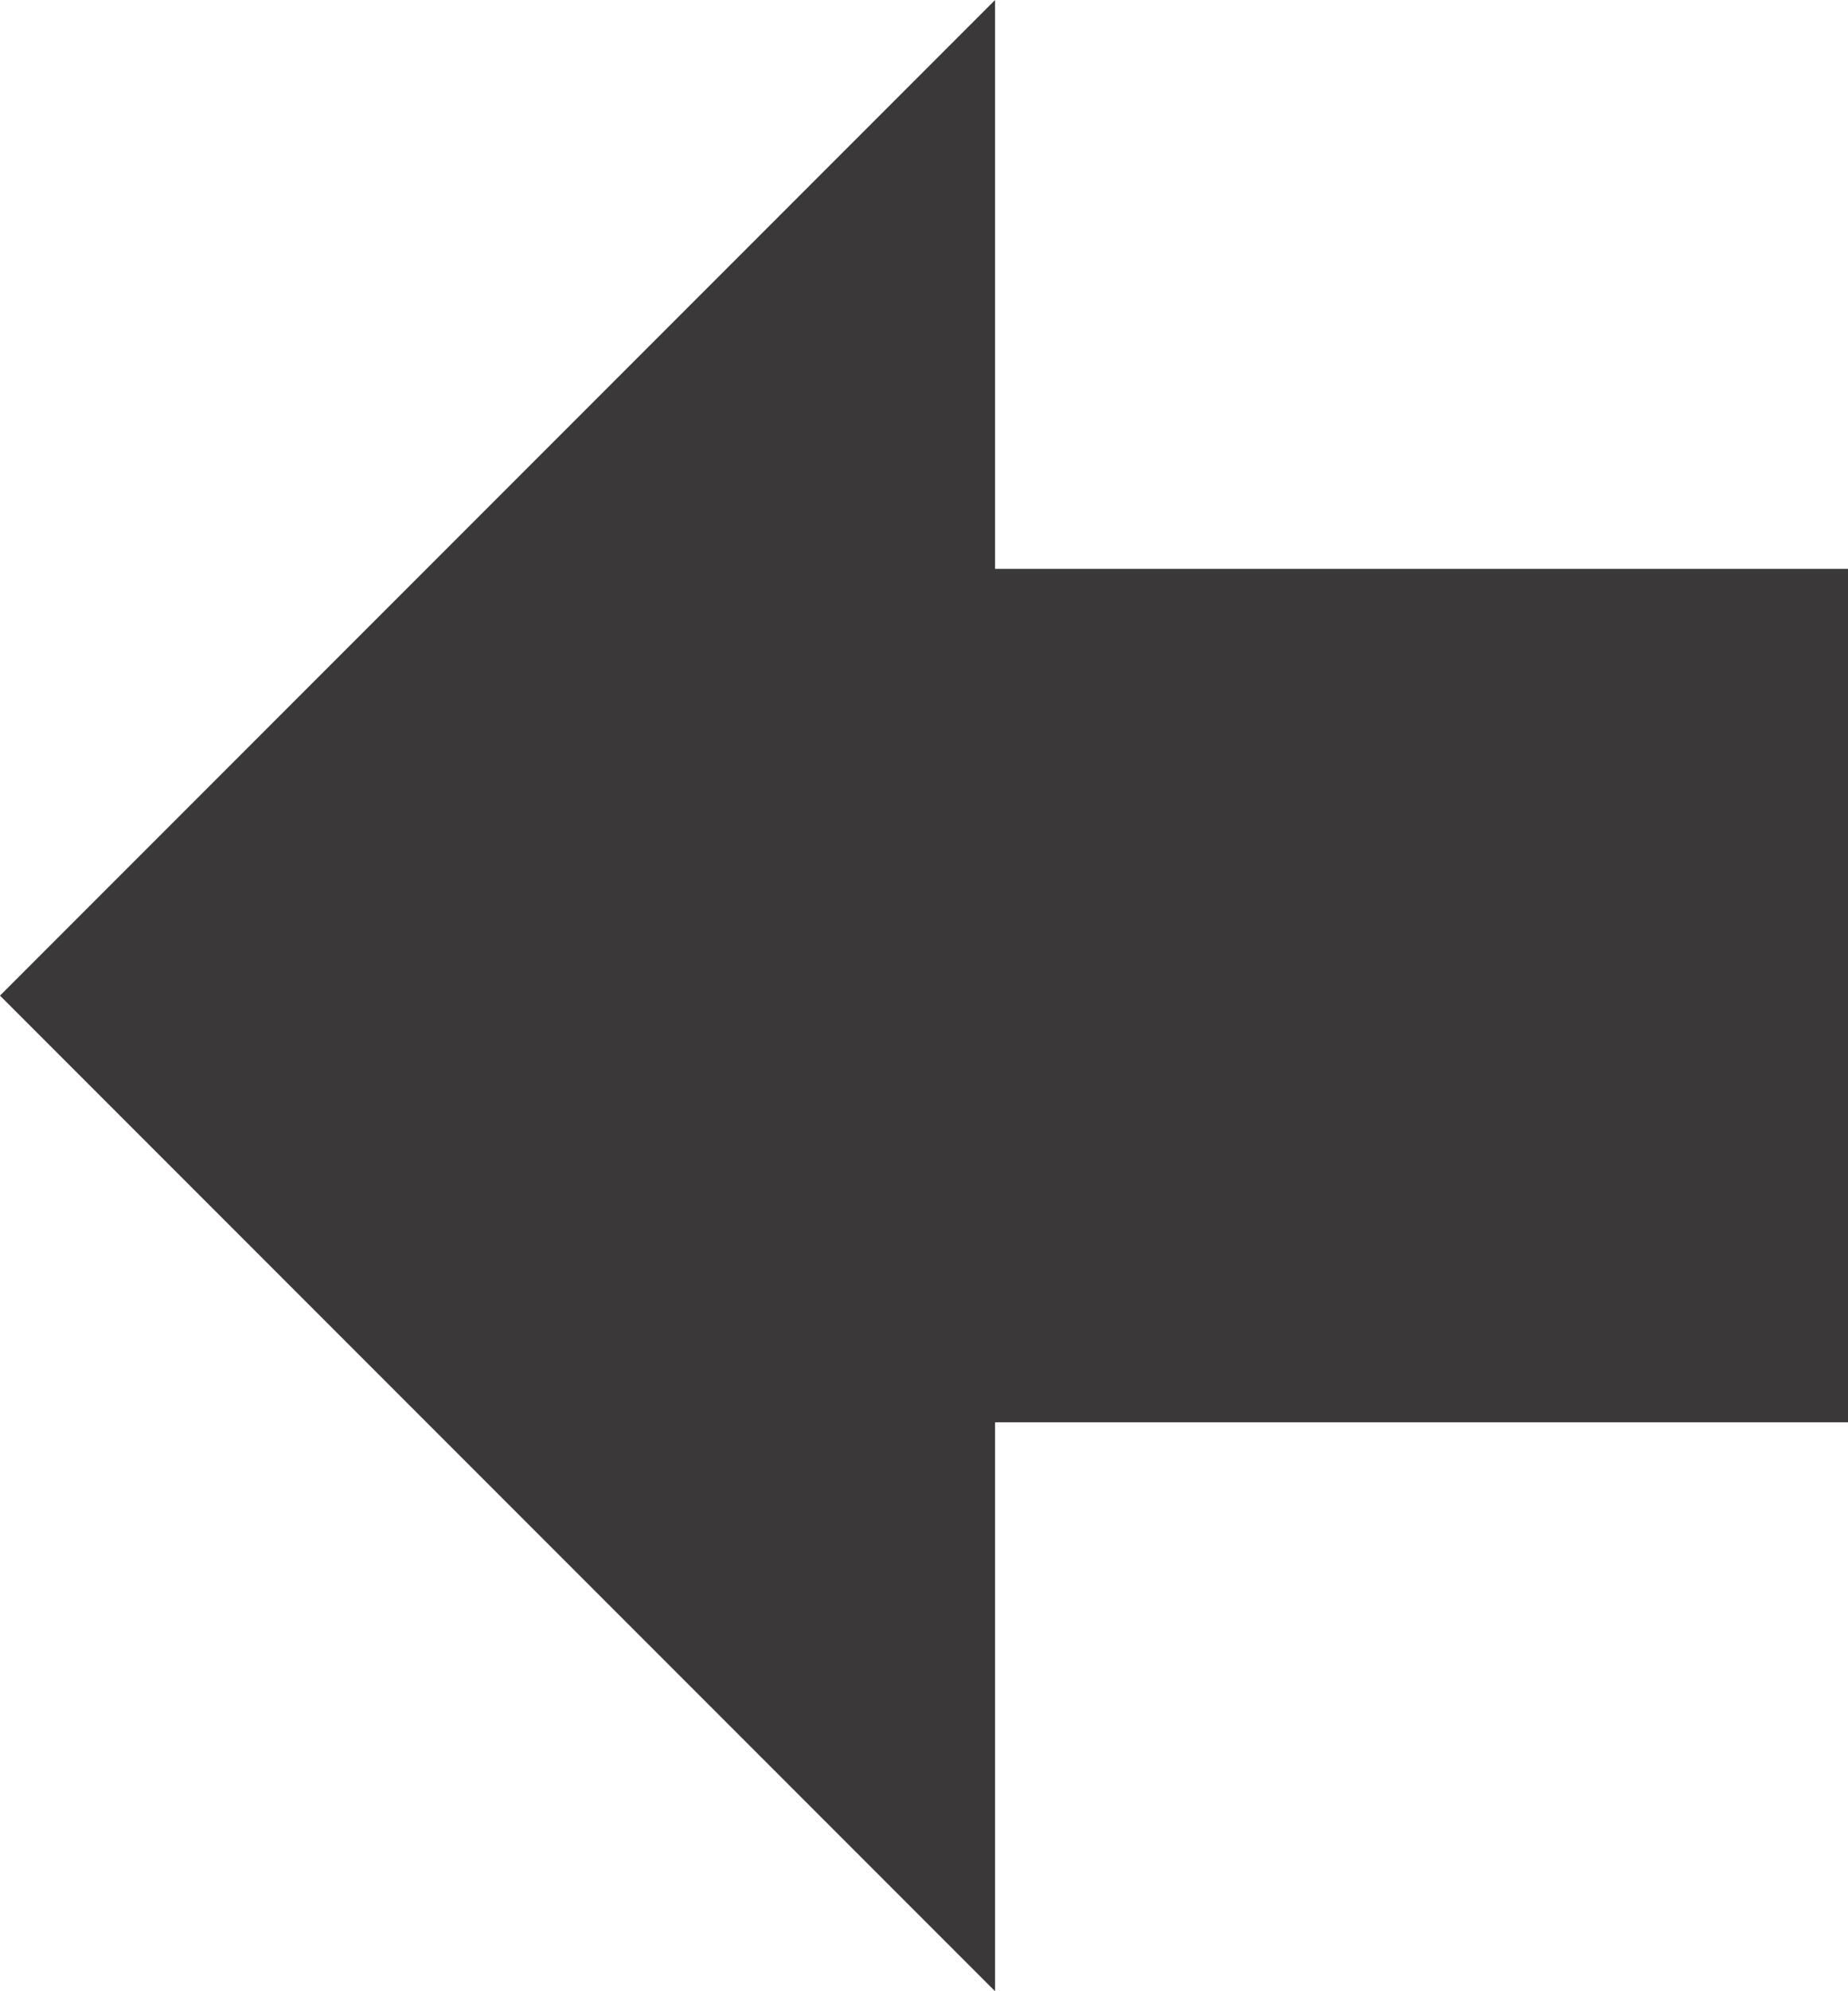 <?xml version="1.0" encoding="UTF-8" standalone="no"?>
<!-- Generator: Adobe Illustrator 16.0.0, SVG Export Plug-In . SVG Version: 6.00 Build 0)  -->

<svg
   xmlns:dc="http://purl.org/dc/elements/1.1/"
   xmlns:cc="http://creativecommons.org/ns#"
   xmlns:rdf="http://www.w3.org/1999/02/22-rdf-syntax-ns#"
   xmlns:svg="http://www.w3.org/2000/svg"
   xmlns="http://www.w3.org/2000/svg"
   xmlns:sodipodi="http://sodipodi.sourceforge.net/DTD/sodipodi-0.dtd"
   xmlns:inkscape="http://www.inkscape.org/namespaces/inkscape"
   version="1.1"
   id="Capa_1"
   x="0px"
   y="0px"
   width="331.5"
   height="357"
   viewBox="0 0 331.5 357"
   xml:space="preserve"
   inkscape:version="0.48.4 r9939"
   sodipodi:docname="download.svg"><defs
     id="defs40" /><sodipodi:namedview
     pagecolor="#ffffff"
     bordercolor="#666666"
     borderopacity="1"
     objecttolerance="10"
     gridtolerance="10"
     guidetolerance="10"
     inkscape:pageopacity="0"
     inkscape:pageshadow="2"
     inkscape:window-width="1920"
     inkscape:window-height="1025"
     id="namedview38"
     showgrid="false"
     fit-margin-top="0"
     fit-margin-left="0"
     fit-margin-right="0"
     fit-margin-bottom="0"
     inkscape:zoom="0.544406"
     inkscape:cx="-141.92479"
     inkscape:cy="127.5"
     inkscape:window-x="2877"
     inkscape:window-y="-3"
     inkscape:window-maximized="1"
     inkscape:current-layer="Capa_1" /><path
     d="m 178.5,357 0,-102 153,0 0,-153 -153,0 0,-102 L 0,178.5 z"
     id="path6"
     inkscape:connector-curvature="0"
     sodipodi:nodetypes="cccccccc"
     style="fill:#292728;fill-opacity:0.917" /><g
     id="g8"
     transform="translate(-51,12.75)" /><g
     id="g10"
     transform="translate(-51,12.75)" /><g
     id="g12"
     transform="translate(-51,12.75)" /><g
     id="g14"
     transform="translate(-51,12.75)" /><g
     id="g16"
     transform="translate(-51,12.75)" /><g
     id="g18"
     transform="translate(-51,12.75)" /><g
     id="g20"
     transform="translate(-51,12.75)" /><g
     id="g22"
     transform="translate(-51,12.75)" /><g
     id="g24"
     transform="translate(-51,12.75)" /><g
     id="g26"
     transform="translate(-51,12.75)" /><g
     id="g28"
     transform="translate(-51,12.75)" /><g
     id="g30"
     transform="translate(-51,12.75)" /><g
     id="g32"
     transform="translate(-51,12.75)" /><g
     id="g34"
     transform="translate(-51,12.75)" /><g
     id="g36"
     transform="translate(-51,12.75)" /></svg>